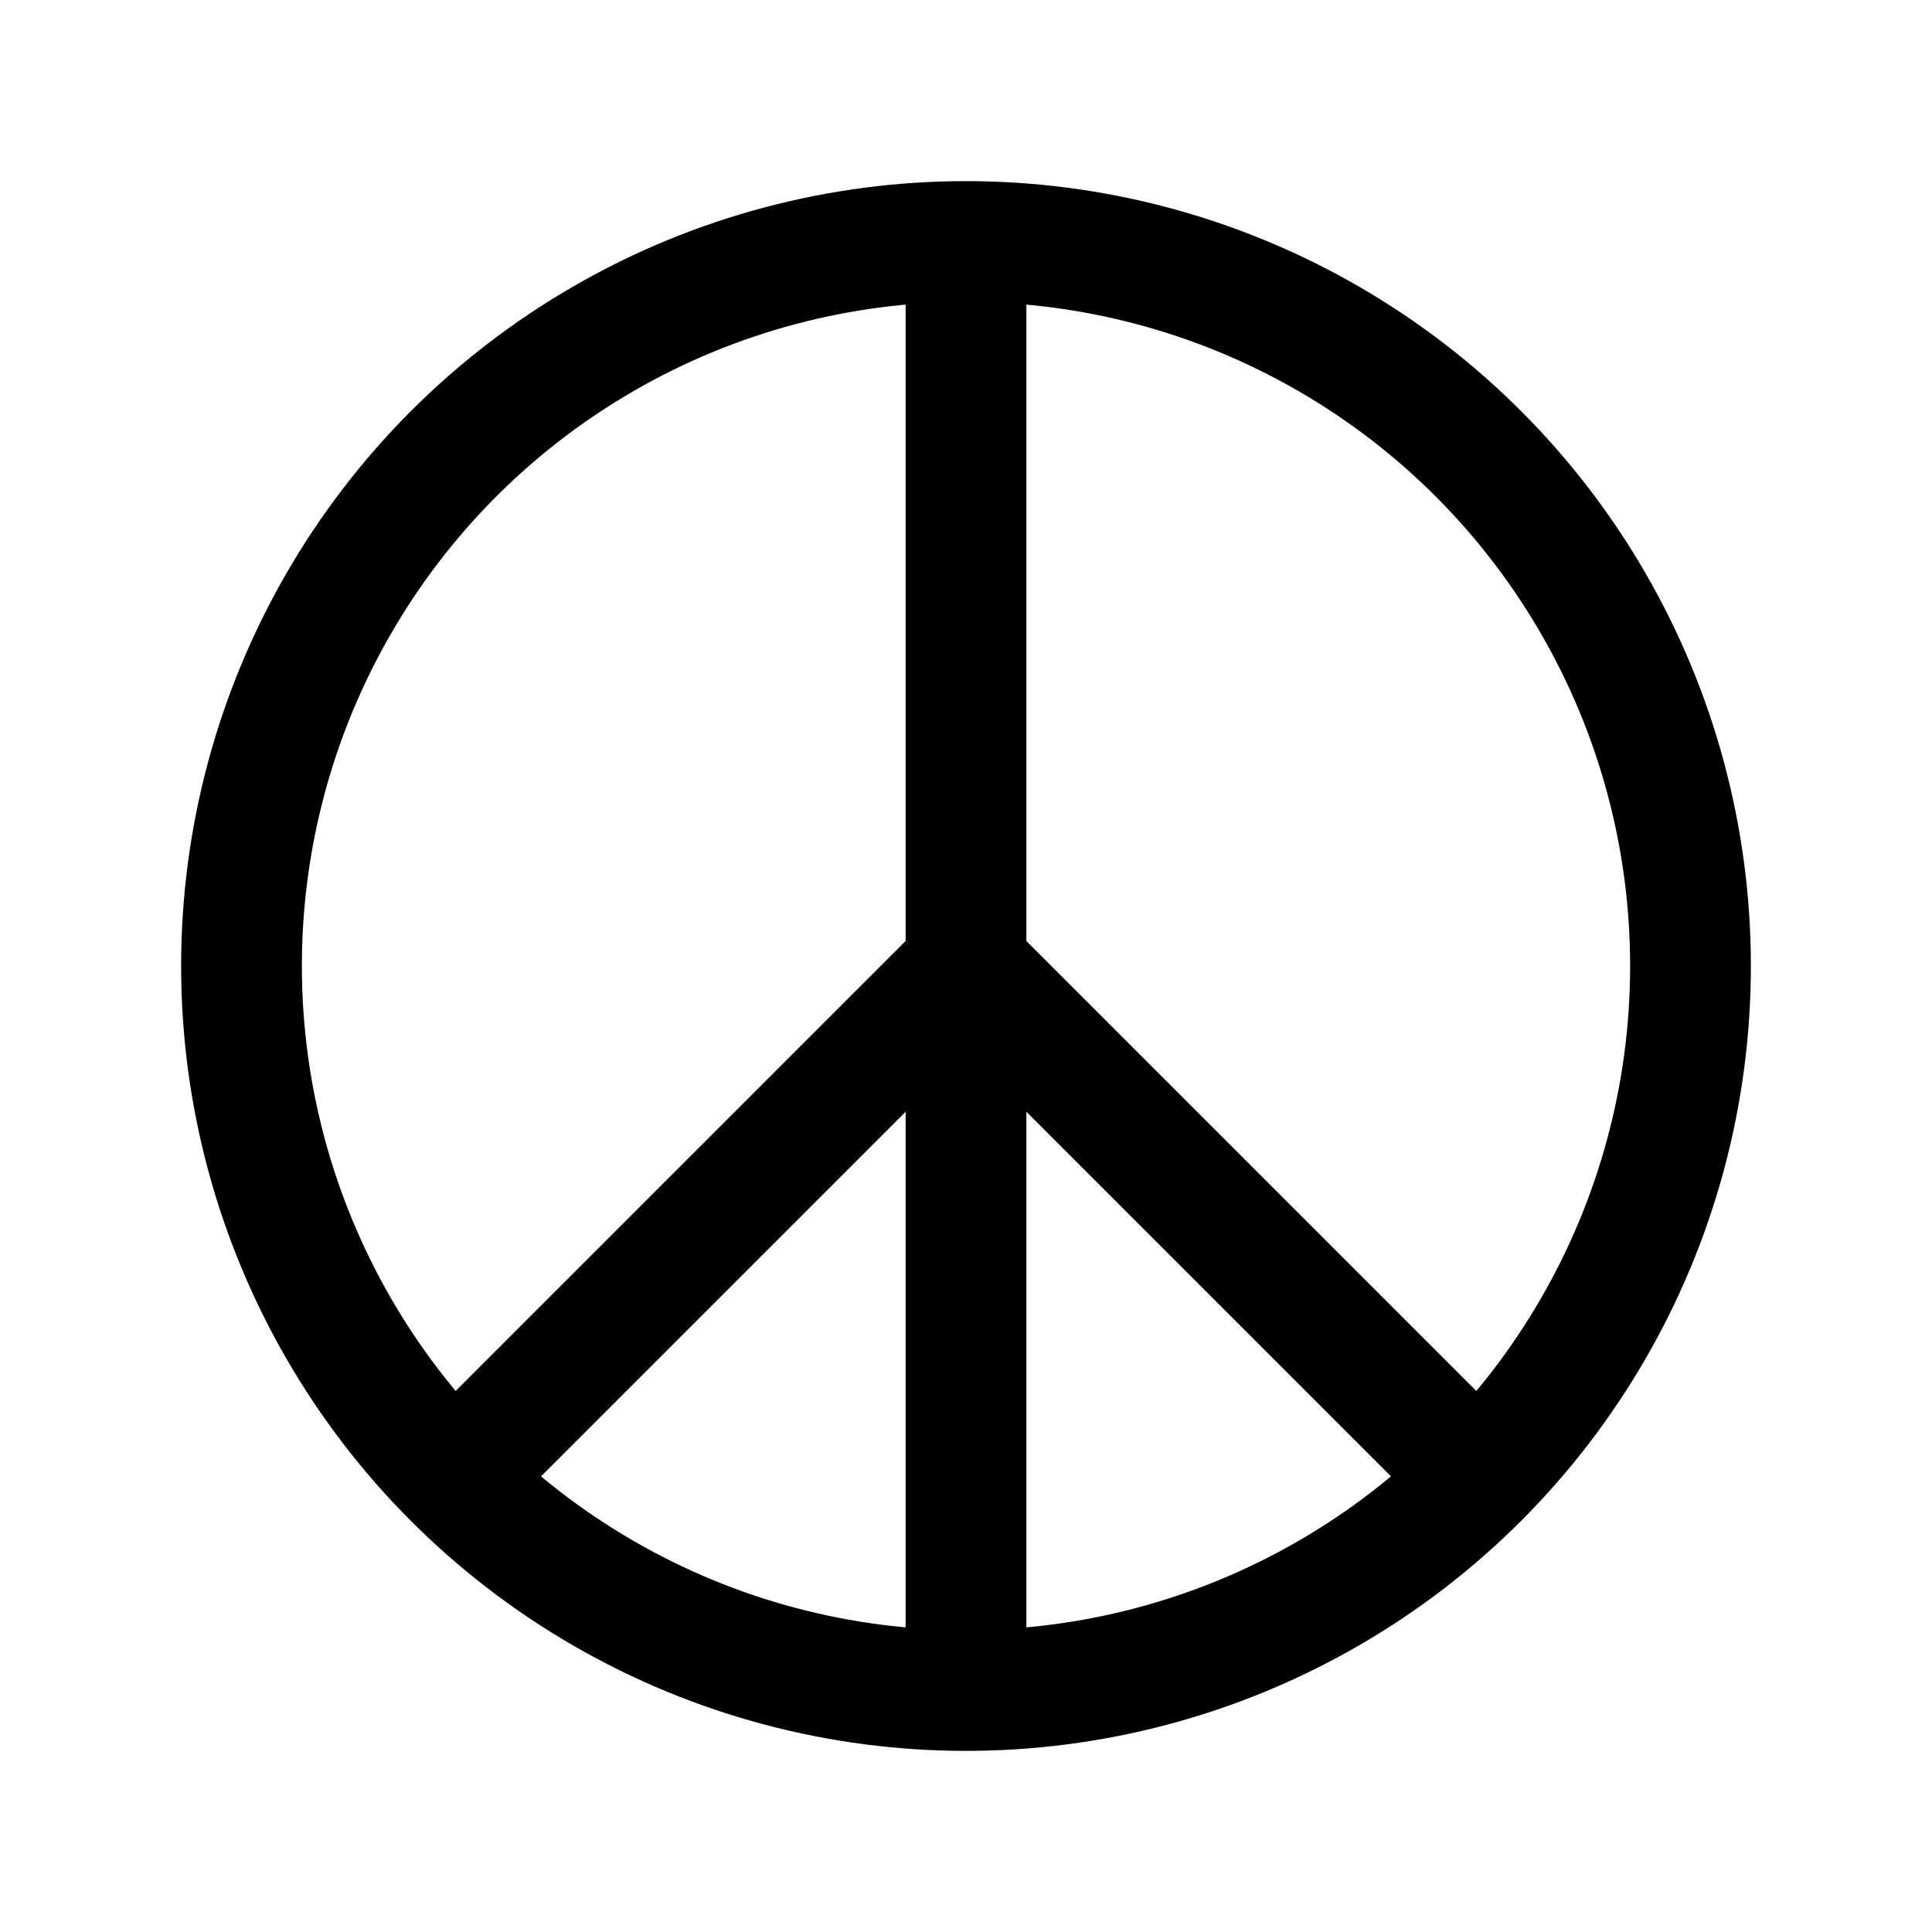<svg id="Ebene_1" data-name="Ebene 1" xmlns="http://www.w3.org/2000/svg" viewBox="0 0 64 64"><title>small</title><circle cx="32" cy="32" r="24" style="fill:none;stroke:#000;stroke-miterlimit:10;stroke-width:4px"/><line x1="32" y1="8" x2="32" y2="56" style="fill:none;stroke:#000;stroke-miterlimit:10;stroke-width:4px"/><line x1="32" y1="32" x2="15.05" y2="48.95" style="fill:none;stroke:#000;stroke-miterlimit:10;stroke-width:4px"/><line x1="48.97" y1="48.97" x2="32" y2="32" style="fill:none;stroke:#000;stroke-miterlimit:10;stroke-width:4px"/></svg>